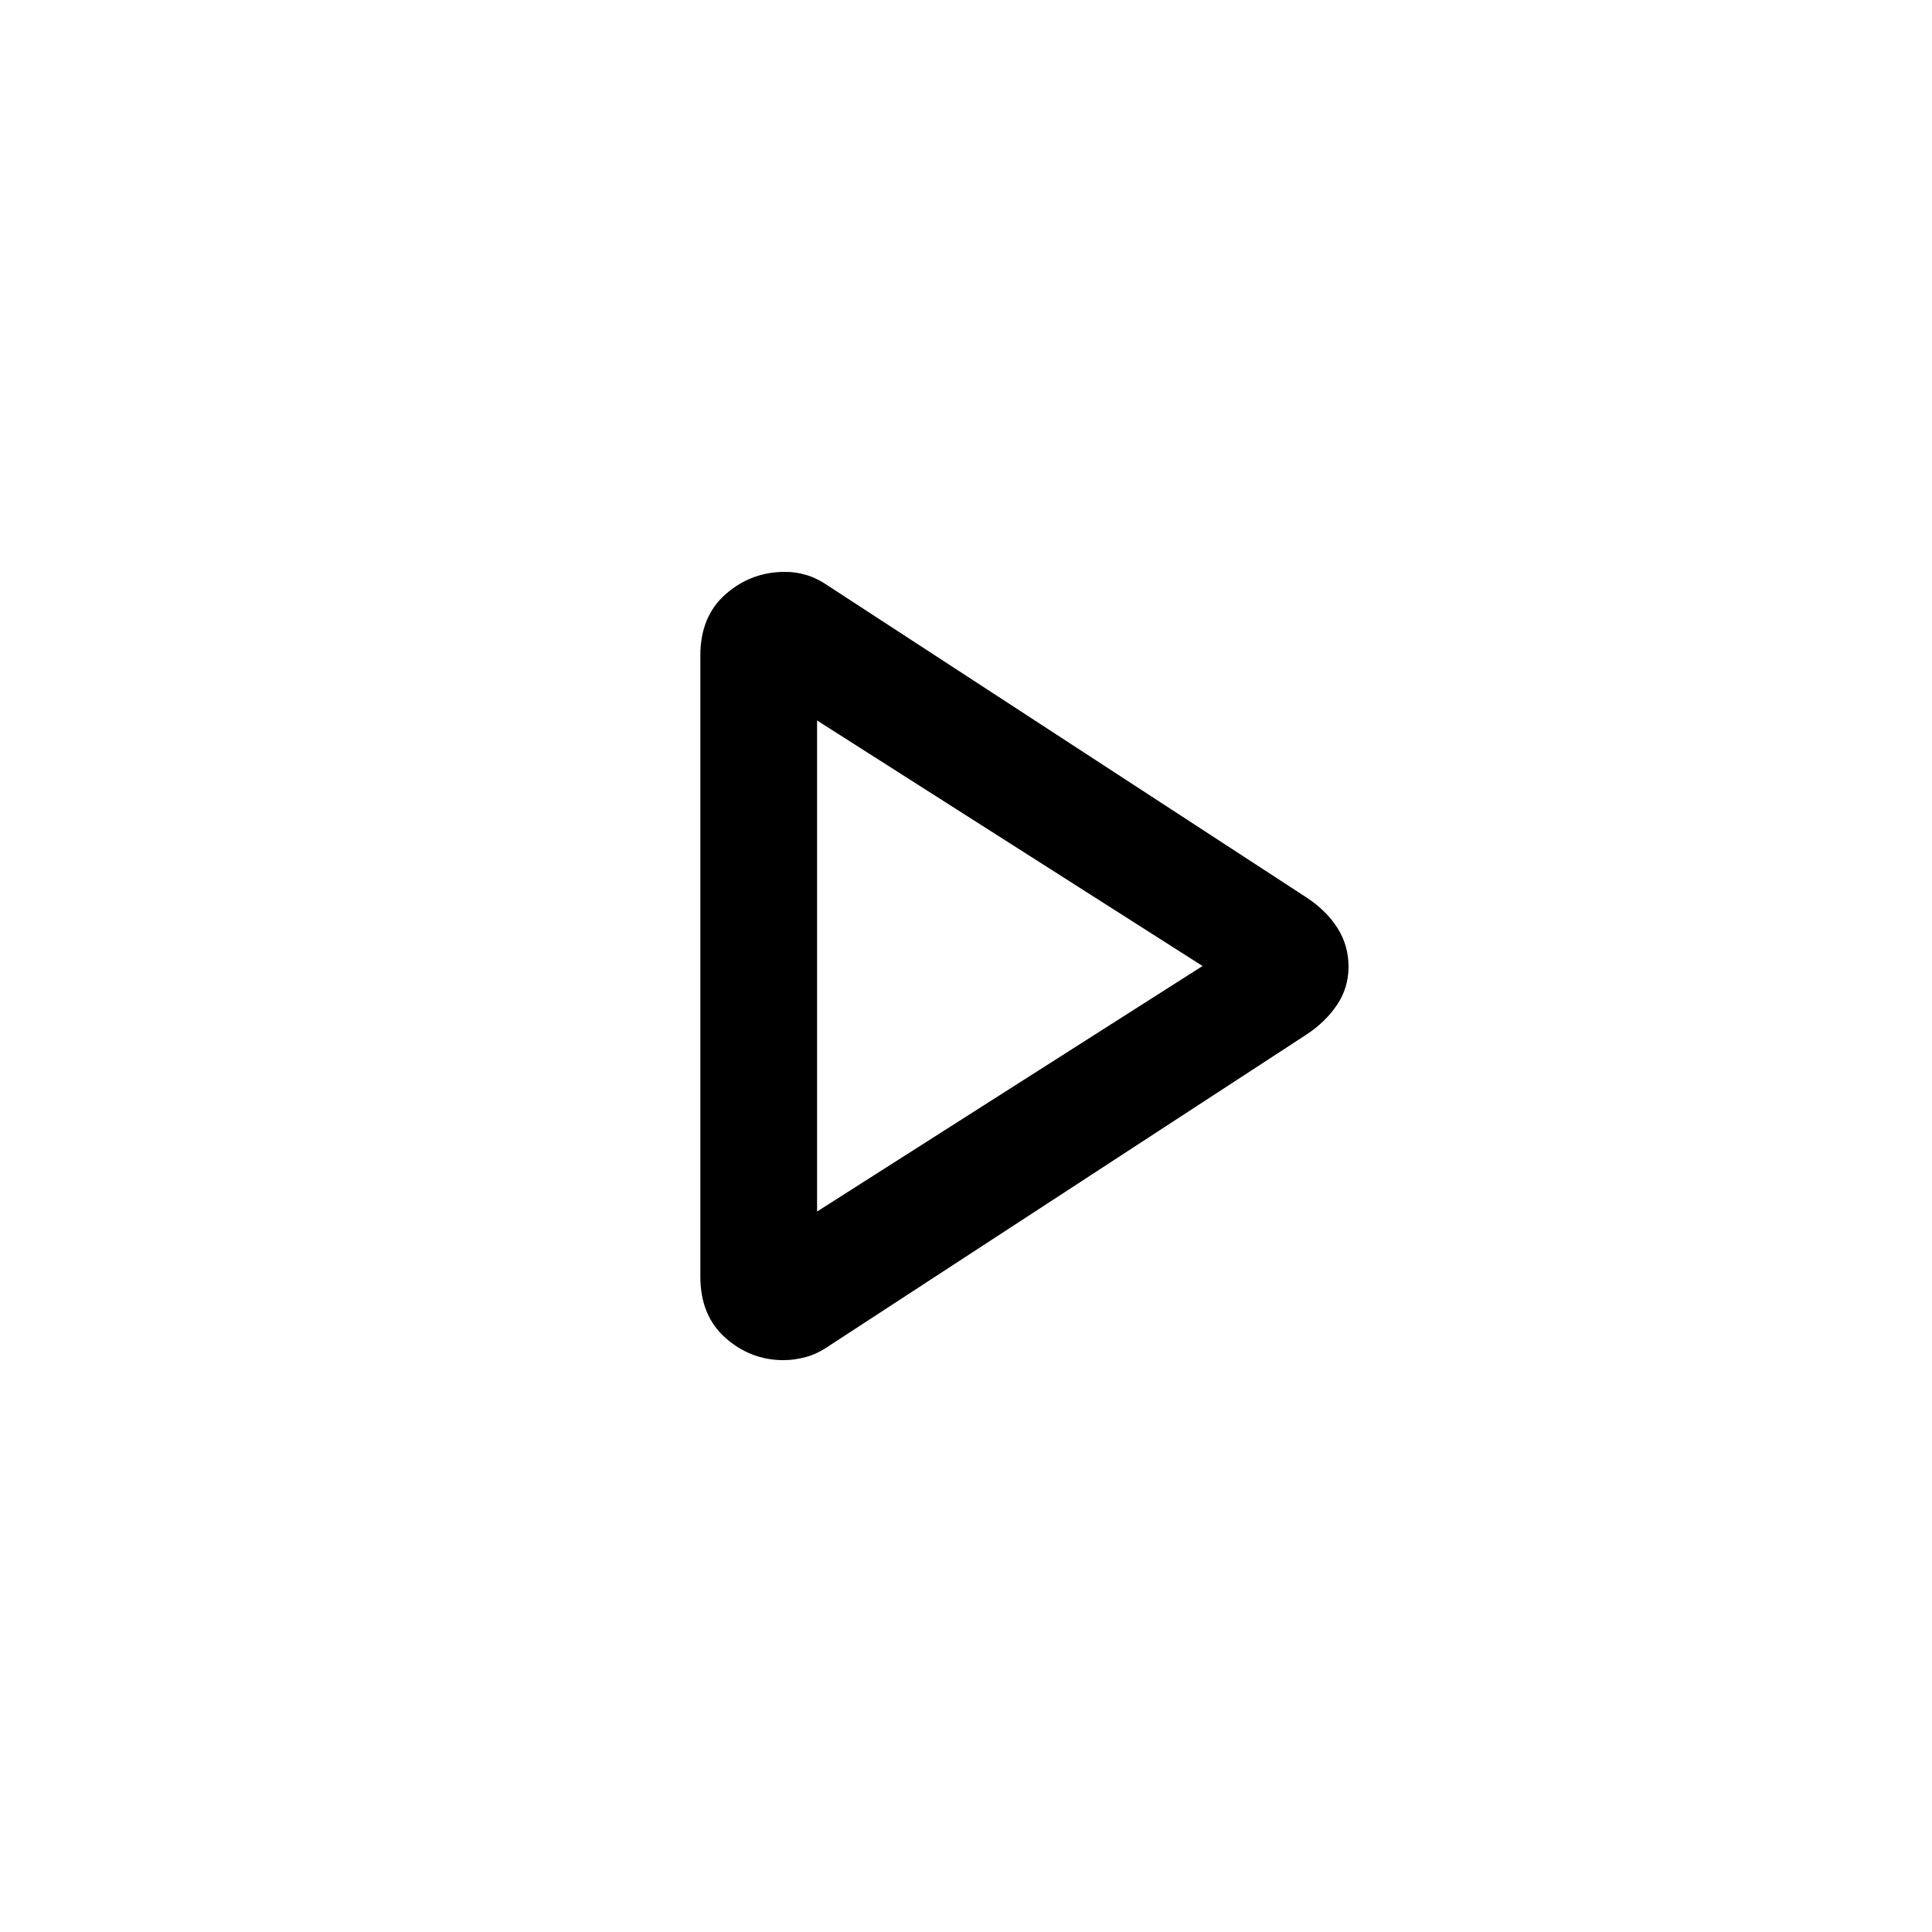 <svg xmlns="http://www.w3.org/2000/svg" height="20" viewBox="0 -960 960 960" width="20"><path d="M348-325.7v-308.6q0-19.46 12.62-30.5 12.62-11.05 29.45-11.05 5.45 0 10.81 1.62 5.35 1.61 11.26 5.72l237.01 154.43q9.97 6.56 15.45 15.23 5.48 8.68 5.48 19.17 0 10.49-5.73 19.01-5.73 8.52-15.2 14.75L412.13-291.36q-5.91 4.1-11.63 5.65-5.72 1.56-11.19 1.56-16.33 0-28.82-11.05Q348-306.24 348-325.7ZM407-481Zm-1 123 191.54-122L406-602v244Z"/></svg>